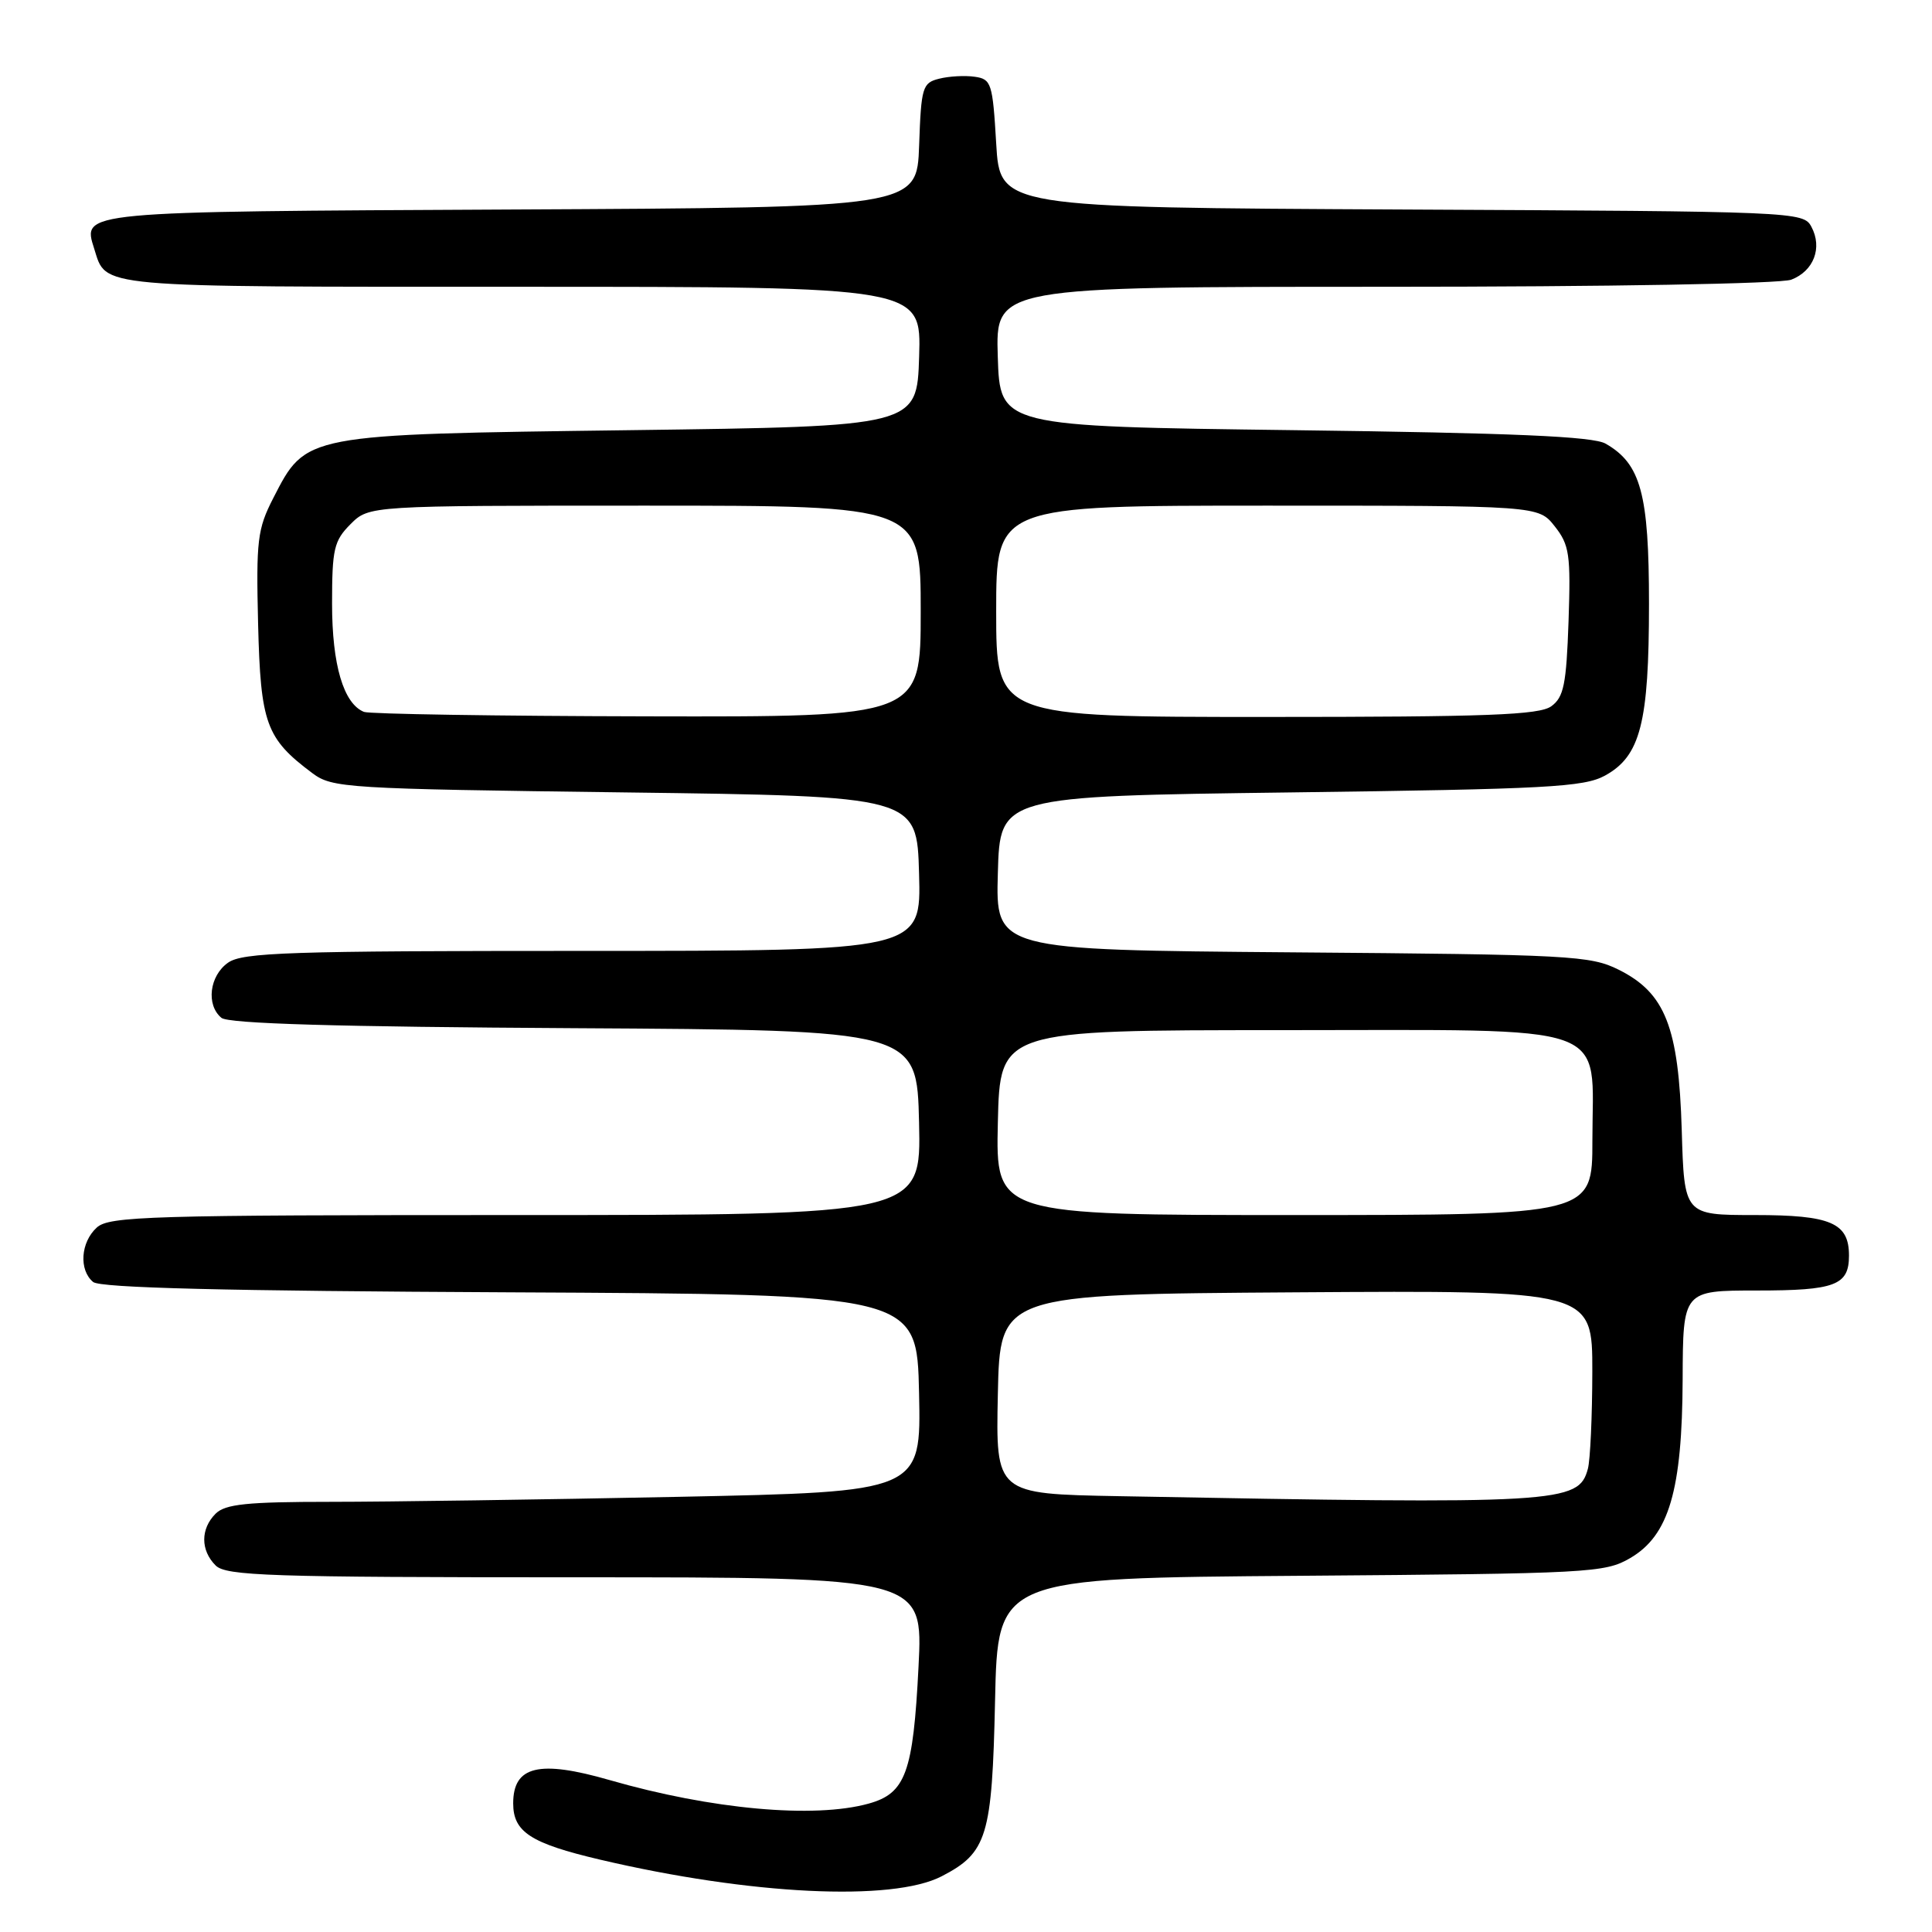 <?xml version="1.0" encoding="UTF-8" standalone="no"?>
<!DOCTYPE svg PUBLIC "-//W3C//DTD SVG 1.1//EN" "http://www.w3.org/Graphics/SVG/1.1/DTD/svg11.dtd" >
<svg xmlns="http://www.w3.org/2000/svg" xmlns:xlink="http://www.w3.org/1999/xlink" version="1.1" viewBox="0 0 256 256">
 <g >
 <path fill="currentColor"
d=" M 124.77 248.62 C 130.81 245.50 131.46 243.35 131.85 225.35 C 132.20 209.10 132.20 209.10 172.35 208.80 C 210.65 208.51 212.66 208.41 216.00 206.46 C 221.15 203.46 222.90 197.50 222.96 182.75 C 223.00 171.00 223.00 171.00 232.80 171.00 C 243.18 171.00 245.00 170.31 245.00 166.37 C 245.00 162.03 242.61 161.00 232.51 161.00 C 223.17 161.00 223.17 161.00 222.84 149.75 C 222.43 136.08 220.66 131.58 214.50 128.50 C 210.74 126.62 208.15 126.48 171.22 126.19 C 131.93 125.87 131.93 125.87 132.22 115.69 C 132.50 105.50 132.50 105.50 171.00 105.00 C 205.03 104.56 209.87 104.30 212.67 102.77 C 217.37 100.19 218.50 95.79 218.50 80.00 C 218.50 65.42 217.42 61.45 212.74 58.78 C 211.07 57.83 200.57 57.37 171.50 57.00 C 132.50 56.50 132.50 56.50 132.21 47.25 C 131.92 38.00 131.92 38.00 183.40 38.00 C 213.21 38.00 235.91 37.60 237.35 37.06 C 240.33 35.92 241.51 32.83 240.02 30.05 C 238.96 28.05 238.04 28.01 185.72 27.76 C 132.50 27.50 132.50 27.50 132.00 19.00 C 131.53 11.01 131.36 10.48 129.15 10.17 C 127.85 9.98 125.74 10.10 124.44 10.43 C 122.23 10.98 122.06 11.55 121.79 19.26 C 121.50 27.50 121.50 27.50 67.87 27.76 C 10.38 28.04 10.91 27.99 12.48 32.95 C 14.14 38.18 12.12 38.00 69.11 38.00 C 122.08 38.00 122.08 38.00 121.79 47.25 C 121.50 56.50 121.50 56.50 83.50 57.00 C 40.16 57.57 40.58 57.49 36.20 66.02 C 34.11 70.10 33.93 71.60 34.20 82.68 C 34.53 95.88 35.24 97.85 41.38 102.44 C 44.03 104.42 45.73 104.52 82.82 105.00 C 121.50 105.50 121.50 105.50 121.78 115.75 C 122.07 126.00 122.07 126.00 77.26 126.00 C 38.32 126.00 32.15 126.20 30.22 127.56 C 27.75 129.29 27.28 133.16 29.34 134.87 C 30.27 135.64 44.59 136.06 76.09 136.24 C 121.50 136.50 121.50 136.50 121.78 148.75 C 122.06 161.00 122.06 161.00 68.36 161.00 C 19.79 161.00 14.48 161.16 12.83 162.65 C 10.68 164.60 10.43 168.28 12.34 169.87 C 13.28 170.65 29.81 171.06 67.59 171.24 C 121.50 171.50 121.50 171.50 121.78 184.59 C 122.06 197.68 122.06 197.68 89.78 198.34 C 72.03 198.70 51.34 199.00 43.82 199.00 C 32.72 199.00 29.85 199.30 28.57 200.57 C 26.56 202.58 26.56 205.42 28.57 207.43 C 29.95 208.81 35.67 209.00 76.22 209.00 C 122.31 209.00 122.31 209.00 121.71 220.83 C 121.00 234.89 120.01 237.63 115.09 238.99 C 107.88 240.99 94.27 239.76 80.78 235.87 C 71.42 233.17 68.00 234.00 68.00 238.96 C 68.00 242.75 70.32 244.25 79.50 246.41 C 99.43 251.09 118.23 252.00 124.77 248.62 Z  M 148.22 198.25 C 131.94 197.95 131.94 197.95 132.22 184.73 C 132.50 171.50 132.50 171.50 171.75 171.24 C 211.00 170.98 211.00 170.98 210.99 181.74 C 210.98 187.66 210.72 193.46 210.40 194.63 C 209.17 199.20 206.84 199.34 148.22 198.25 Z  M 132.22 148.75 C 132.50 136.50 132.50 136.50 169.84 136.50 C 214.50 136.50 211.00 135.26 211.00 151.11 C 211.00 161.00 211.00 161.00 171.47 161.00 C 131.94 161.00 131.94 161.00 132.22 148.75 Z  M 48.23 94.33 C 45.52 93.24 44.00 88.10 44.00 80.00 C 44.00 72.74 44.25 71.66 46.45 69.45 C 48.91 67.00 48.91 67.00 85.45 67.00 C 122.00 67.00 122.00 67.00 122.00 81.00 C 122.00 95.00 122.00 95.00 85.75 94.92 C 65.81 94.88 48.93 94.61 48.23 94.33 Z  M 132.00 81.00 C 132.00 67.00 132.00 67.00 167.93 67.00 C 203.85 67.00 203.85 67.00 206.01 69.74 C 207.96 72.21 208.14 73.47 207.84 82.33 C 207.55 90.68 207.21 92.38 205.56 93.58 C 203.97 94.74 197.14 95.00 167.81 95.00 C 132.00 95.00 132.00 95.00 132.00 81.00 Z "/>
</g>
</svg>